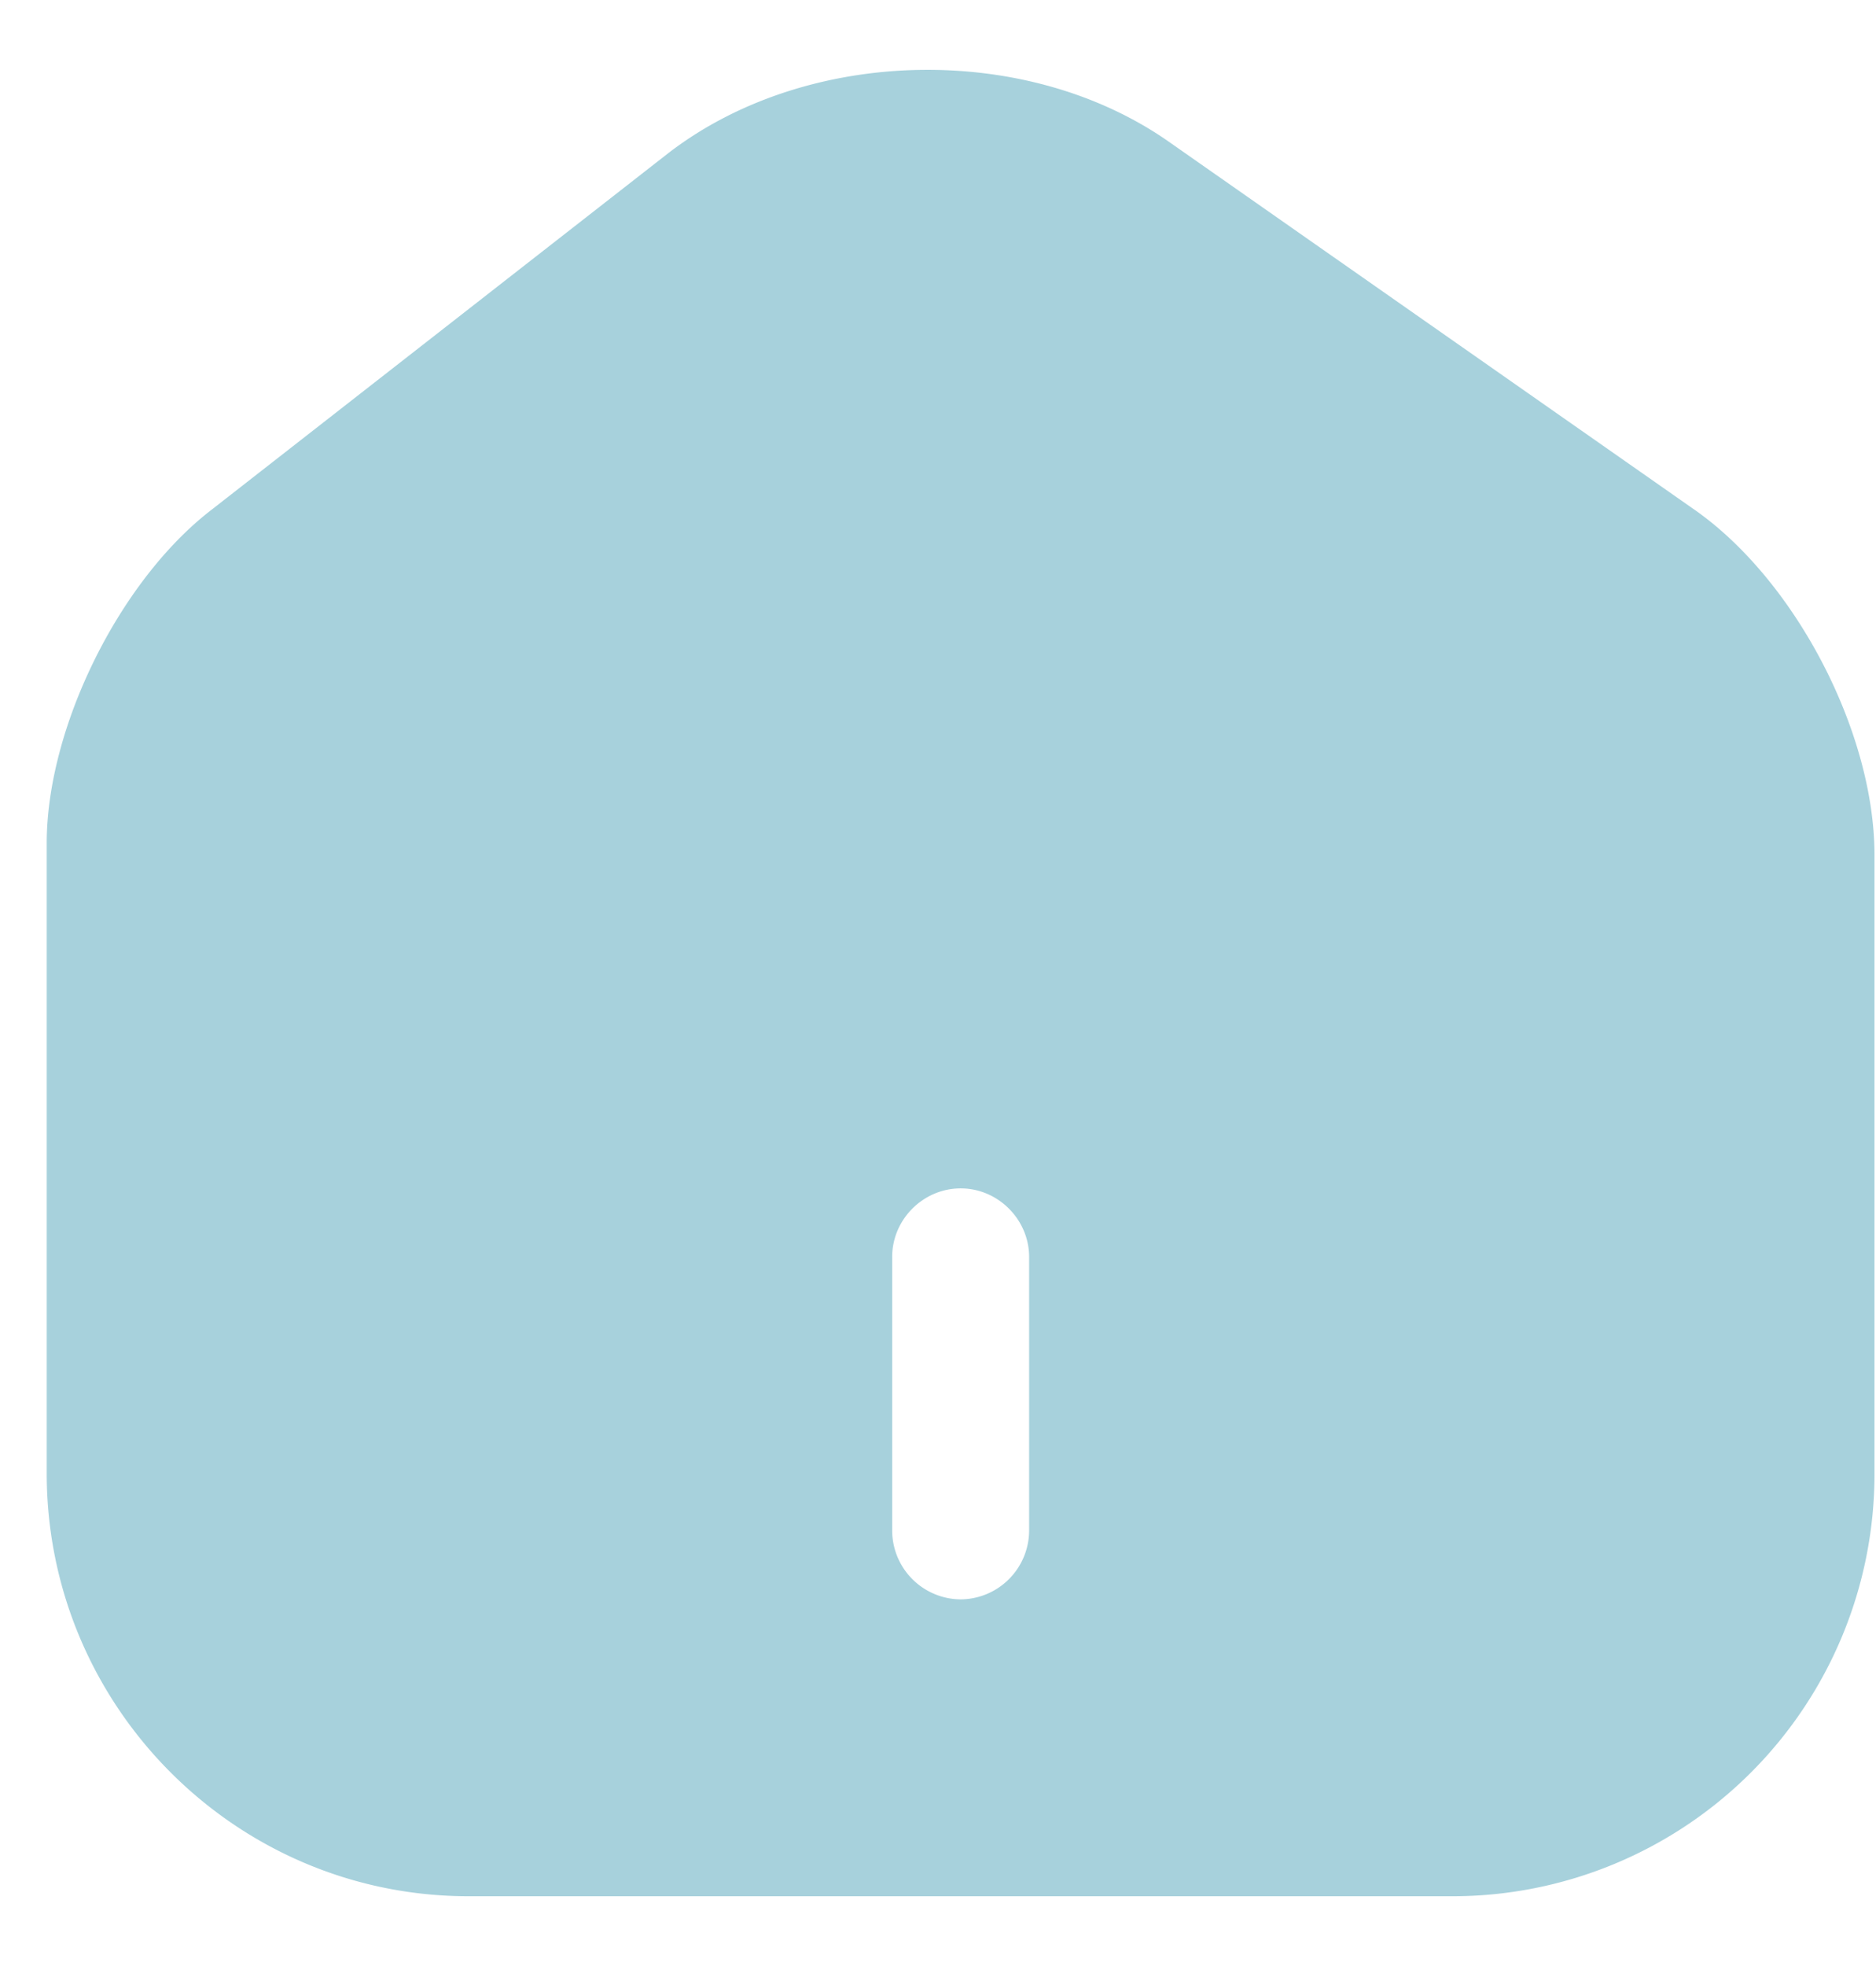 <svg xmlns="http://www.w3.org/2000/svg" width="21" height="22" fill="none" viewBox="0 0 21 22">
  <path fill="#248CA8" d="m18.97 5.705-5.886-4.119C11.479.462 9.016.524 7.473 1.72l-5.12 3.996C1.33 6.512.523 8.148.523 9.435v7.052c0 2.606 2.116 4.732 4.722 4.732h11.017a4.724 4.724 0 0 0 4.721-4.722V9.568c0-1.38-.889-3.076-2.013-3.863Zm-7.45 11.426a.772.772 0 0 1-.766.766.772.772 0 0 1-.767-.766v-3.066c0-.42.348-.767.767-.767.418 0 .766.348.766.767v3.066Z" opacity=".4"/>
</svg>
